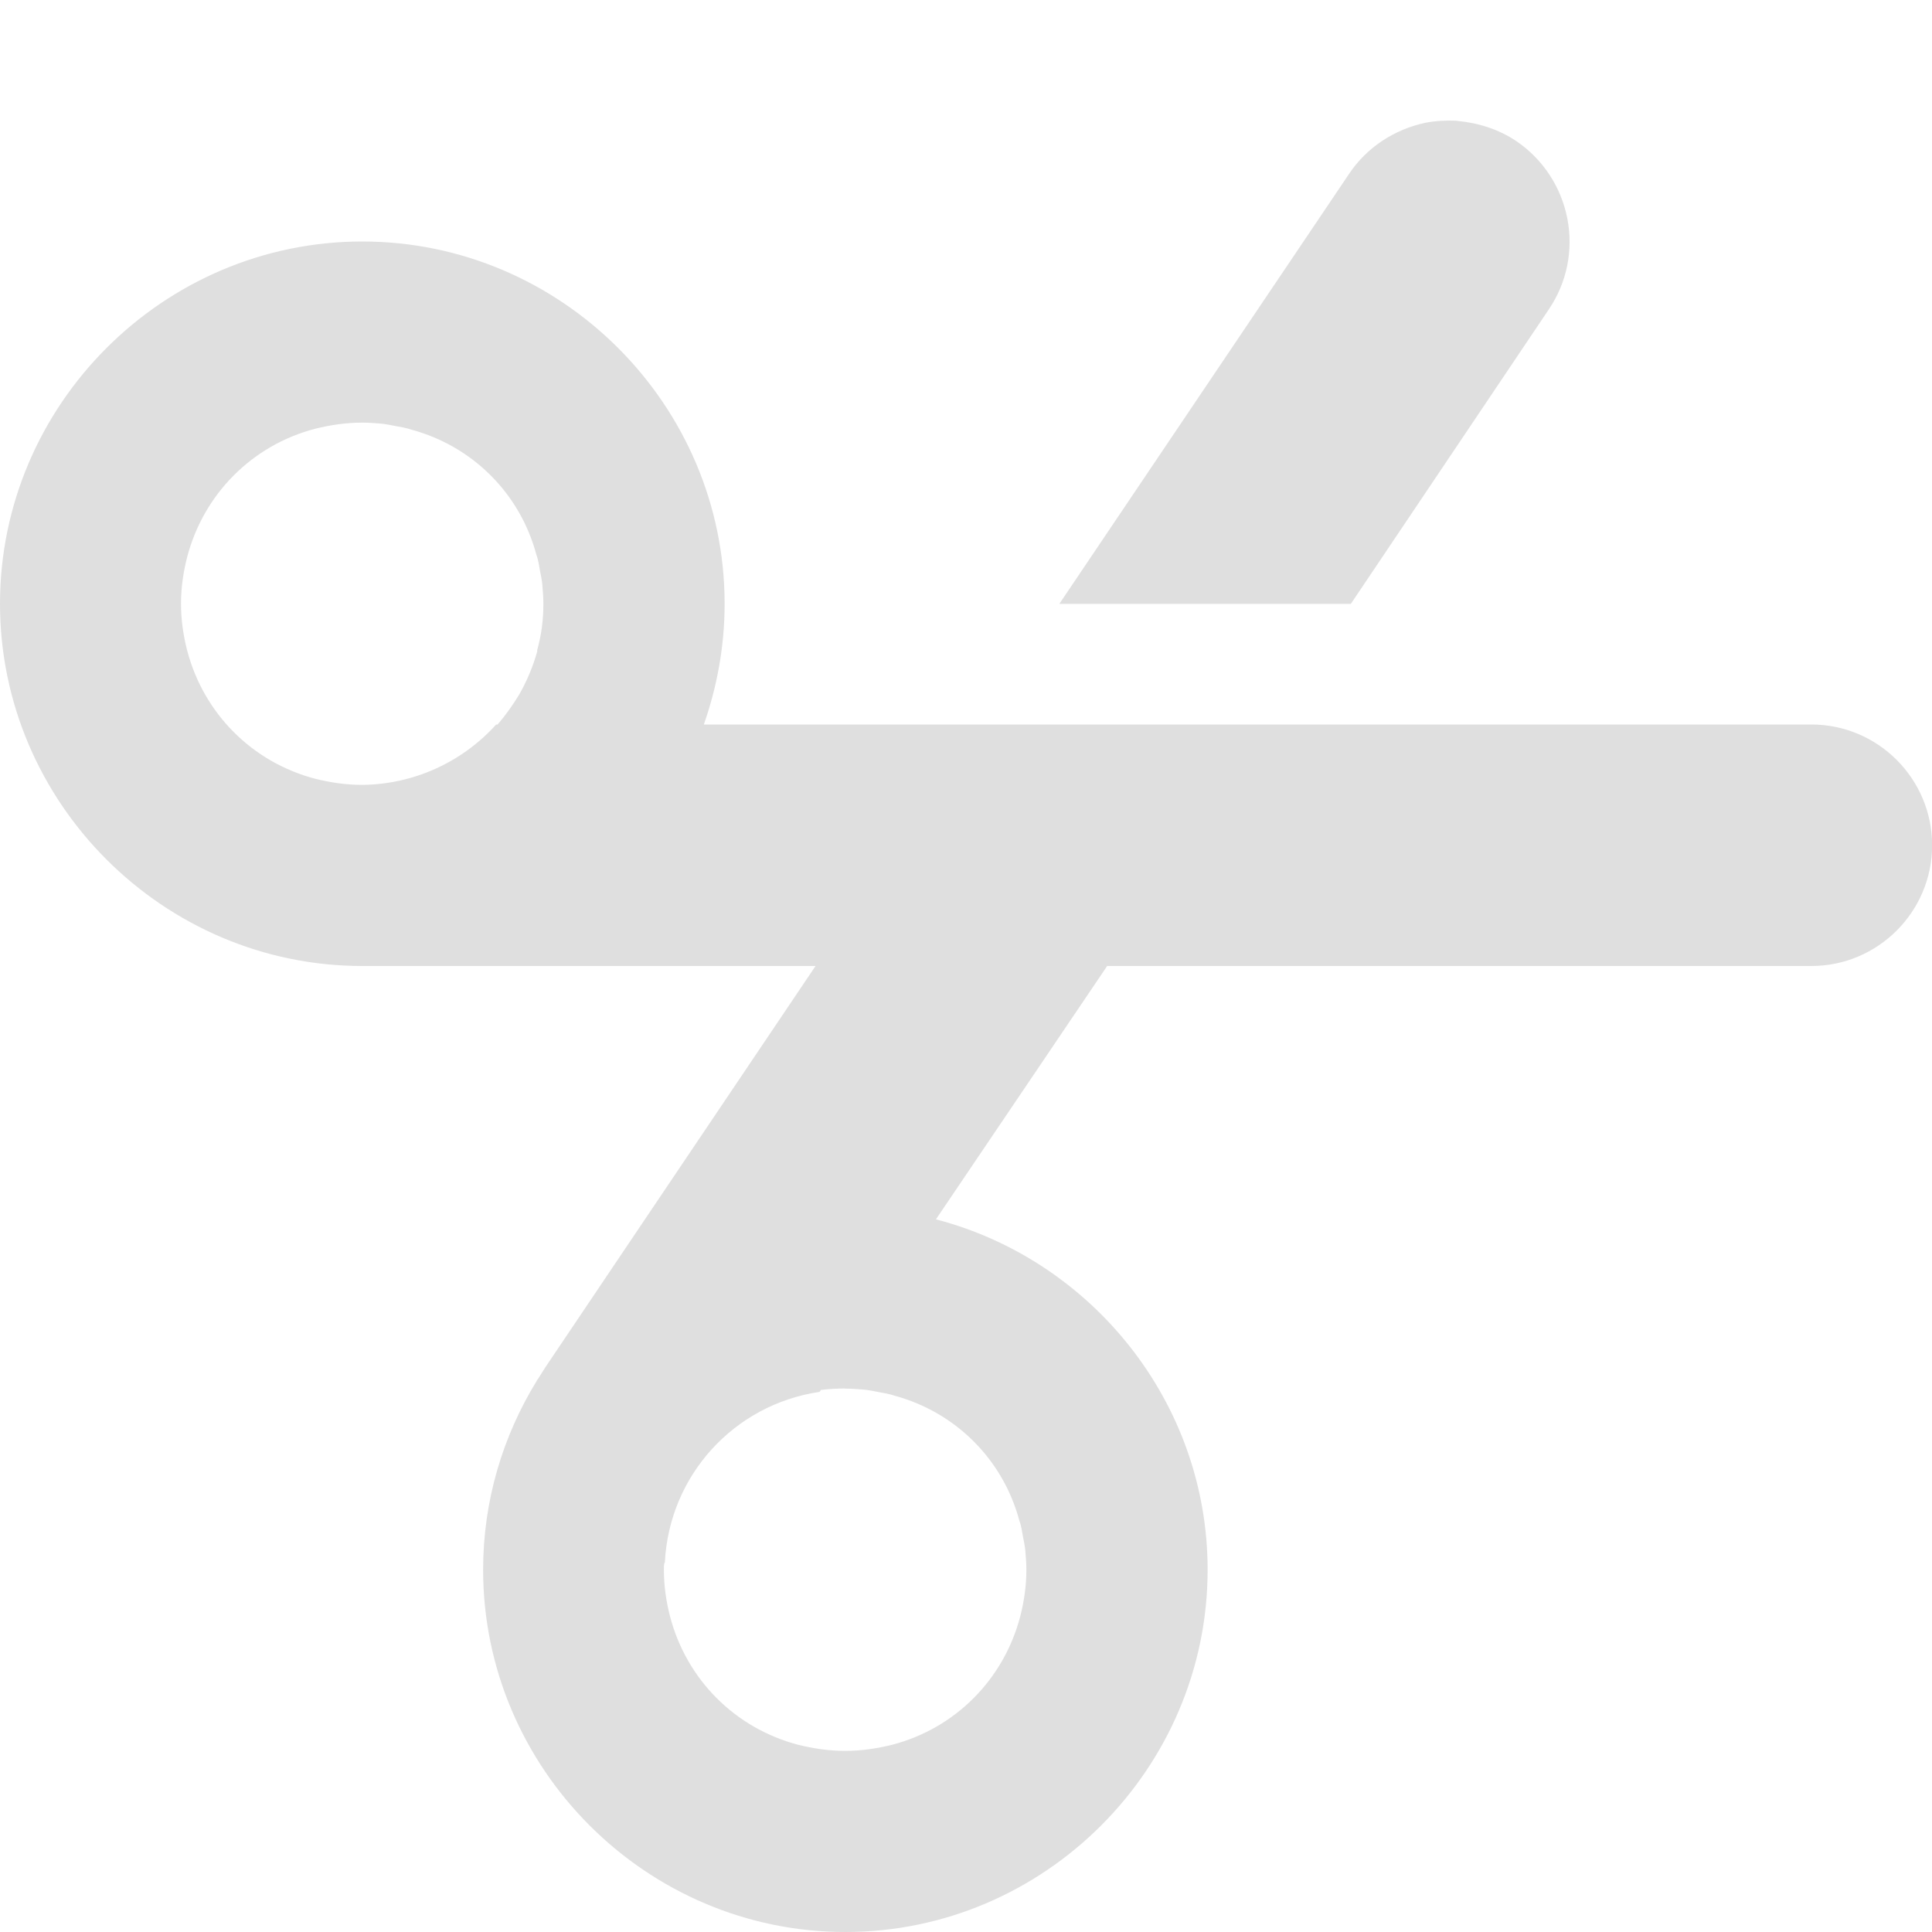 <?xml version="1.0" encoding="UTF-8" standalone="no"?>
<svg
   height="16px"
   viewBox="0 0 16 16"
   width="16px"
   version="1.1"
   id="svg4"
   sodipodi:docname="edit-cut.svg"
   inkscape:version="1.2.1 (9c6d41e410, 2022-07-14)"
   xmlns:inkscape="http://www.inkscape.org/namespaces/inkscape"
   xmlns:sodipodi="http://sodipodi.sourceforge.net/DTD/sodipodi-0.dtd"
   xmlns="http://www.w3.org/2000/svg"
   xmlns:svg="http://www.w3.org/2000/svg">
  <defs
     id="defs8" />
  <sodipodi:namedview
     id="namedview6"
     pagecolor="#ffffff"
     bordercolor="#000000"
     borderopacity="0.25"
     inkscape:showpageshadow="2"
     inkscape:pageopacity="0.0"
     inkscape:pagecheckerboard="0"
     inkscape:deskcolor="#d1d1d1"
     showgrid="false"
     inkscape:zoom="16.046875"
     inkscape:cx="18.196689"
     inkscape:cy="13.803311"
     inkscape:current-layer="svg4" />
  <path
     d="m 12.066 1 c -0.086 -0.004 -0.172 0 -0.258 0.016 c -0.262 0.055 -0.492 0.207 -0.637 0.426 l -2.398 3.559 h 2.414 l 1.641 -2.441 c 0.148 -0.219 0.203 -0.488 0.152 -0.75 c -0.051 -0.262 -0.203 -0.492 -0.422 -0.641 c -0.145 -0.098 -0.316 -0.152 -0.492 -0.168 z m -9.066 1 c -1.648 0 -3 1.352 -3 3 s 1.352 3 3 3 h 3.754 l -1.586 2.355 l -0.652 0.969 l -0.062 0.098 c -0.004 0.004 -0.008 0.008 -0.008 0.012 c -0.281 0.457 -0.445 0.992 -0.445 1.566 c 0 1.648 1.352 3 3 3 s 3 -1.352 3 -3 c 0 -1.387 -0.961 -2.566 -2.25 -2.902 l 1.418 -2.098 h 5.832 c 0.551 0 1 -0.449 1 -1 s -0.449 -1 -1 -1 h -9.172 c 0.109 -0.312 0.172 -0.648 0.172 -1 c 0 -1.648 -1.352 -3 -3 -3 z m 0 1.5 c 0.051 0 0.102 0.004 0.152 0.008 c 0.043 0.004 0.082 0.012 0.121 0.02 c 0.047 0.008 0.094 0.016 0.137 0.031 c 0.504 0.137 0.895 0.527 1.031 1.031 c 0.016 0.043 0.023 0.09 0.031 0.137 c 0.008 0.039 0.016 0.078 0.02 0.121 v 0.004 c 0.004 0.047 0.008 0.098 0.008 0.148 c 0 0.133 -0.016 0.258 -0.051 0.383 v 0.012 c -0.035 0.125 -0.086 0.246 -0.148 0.355 c -0.055 0.09 -0.113 0.172 -0.18 0.25 h -0.012 c -0.285 0.316 -0.688 0.496 -1.109 0.5 c -0.137 0 -0.266 -0.02 -0.391 -0.051 c -0.52 -0.137 -0.922 -0.539 -1.059 -1.062 c -0.031 -0.121 -0.051 -0.25 -0.051 -0.387 s 0.02 -0.266 0.051 -0.387 c 0.137 -0.523 0.539 -0.926 1.059 -1.062 c 0.125 -0.031 0.254 -0.051 0.391 -0.051 z m 4 8 c 0.051 0 0.102 0.004 0.152 0.008 c 0.043 0.004 0.082 0.012 0.121 0.02 c 0.047 0.008 0.094 0.016 0.137 0.031 c 0.504 0.137 0.895 0.527 1.031 1.031 c 0.016 0.043 0.023 0.09 0.031 0.137 c 0.008 0.039 0.016 0.078 0.02 0.121 v 0.004 c 0.004 0.047 0.008 0.098 0.008 0.148 c 0 0.137 -0.02 0.266 -0.051 0.387 c -0.137 0.523 -0.539 0.926 -1.059 1.062 c -0.125 0.031 -0.254 0.051 -0.391 0.051 s -0.266 -0.02 -0.391 -0.051 c -0.52 -0.137 -0.922 -0.539 -1.059 -1.062 c -0.031 -0.121 -0.051 -0.25 -0.051 -0.387 c 0 -0.02 0 -0.039 0.004 -0.055 c 0 -0.004 0.004 -0.004 0.004 -0.004 c 0.035 -0.719 0.57 -1.309 1.281 -1.414 l 0.012 -0.016 c 0.062 -0.008 0.129 -0.012 0.199 -0.012 z m 0 0"
     fill="#2e3436"
     id="path2"
     style="fill:#dfdfdf;fill-opacity:1" />
</svg>
